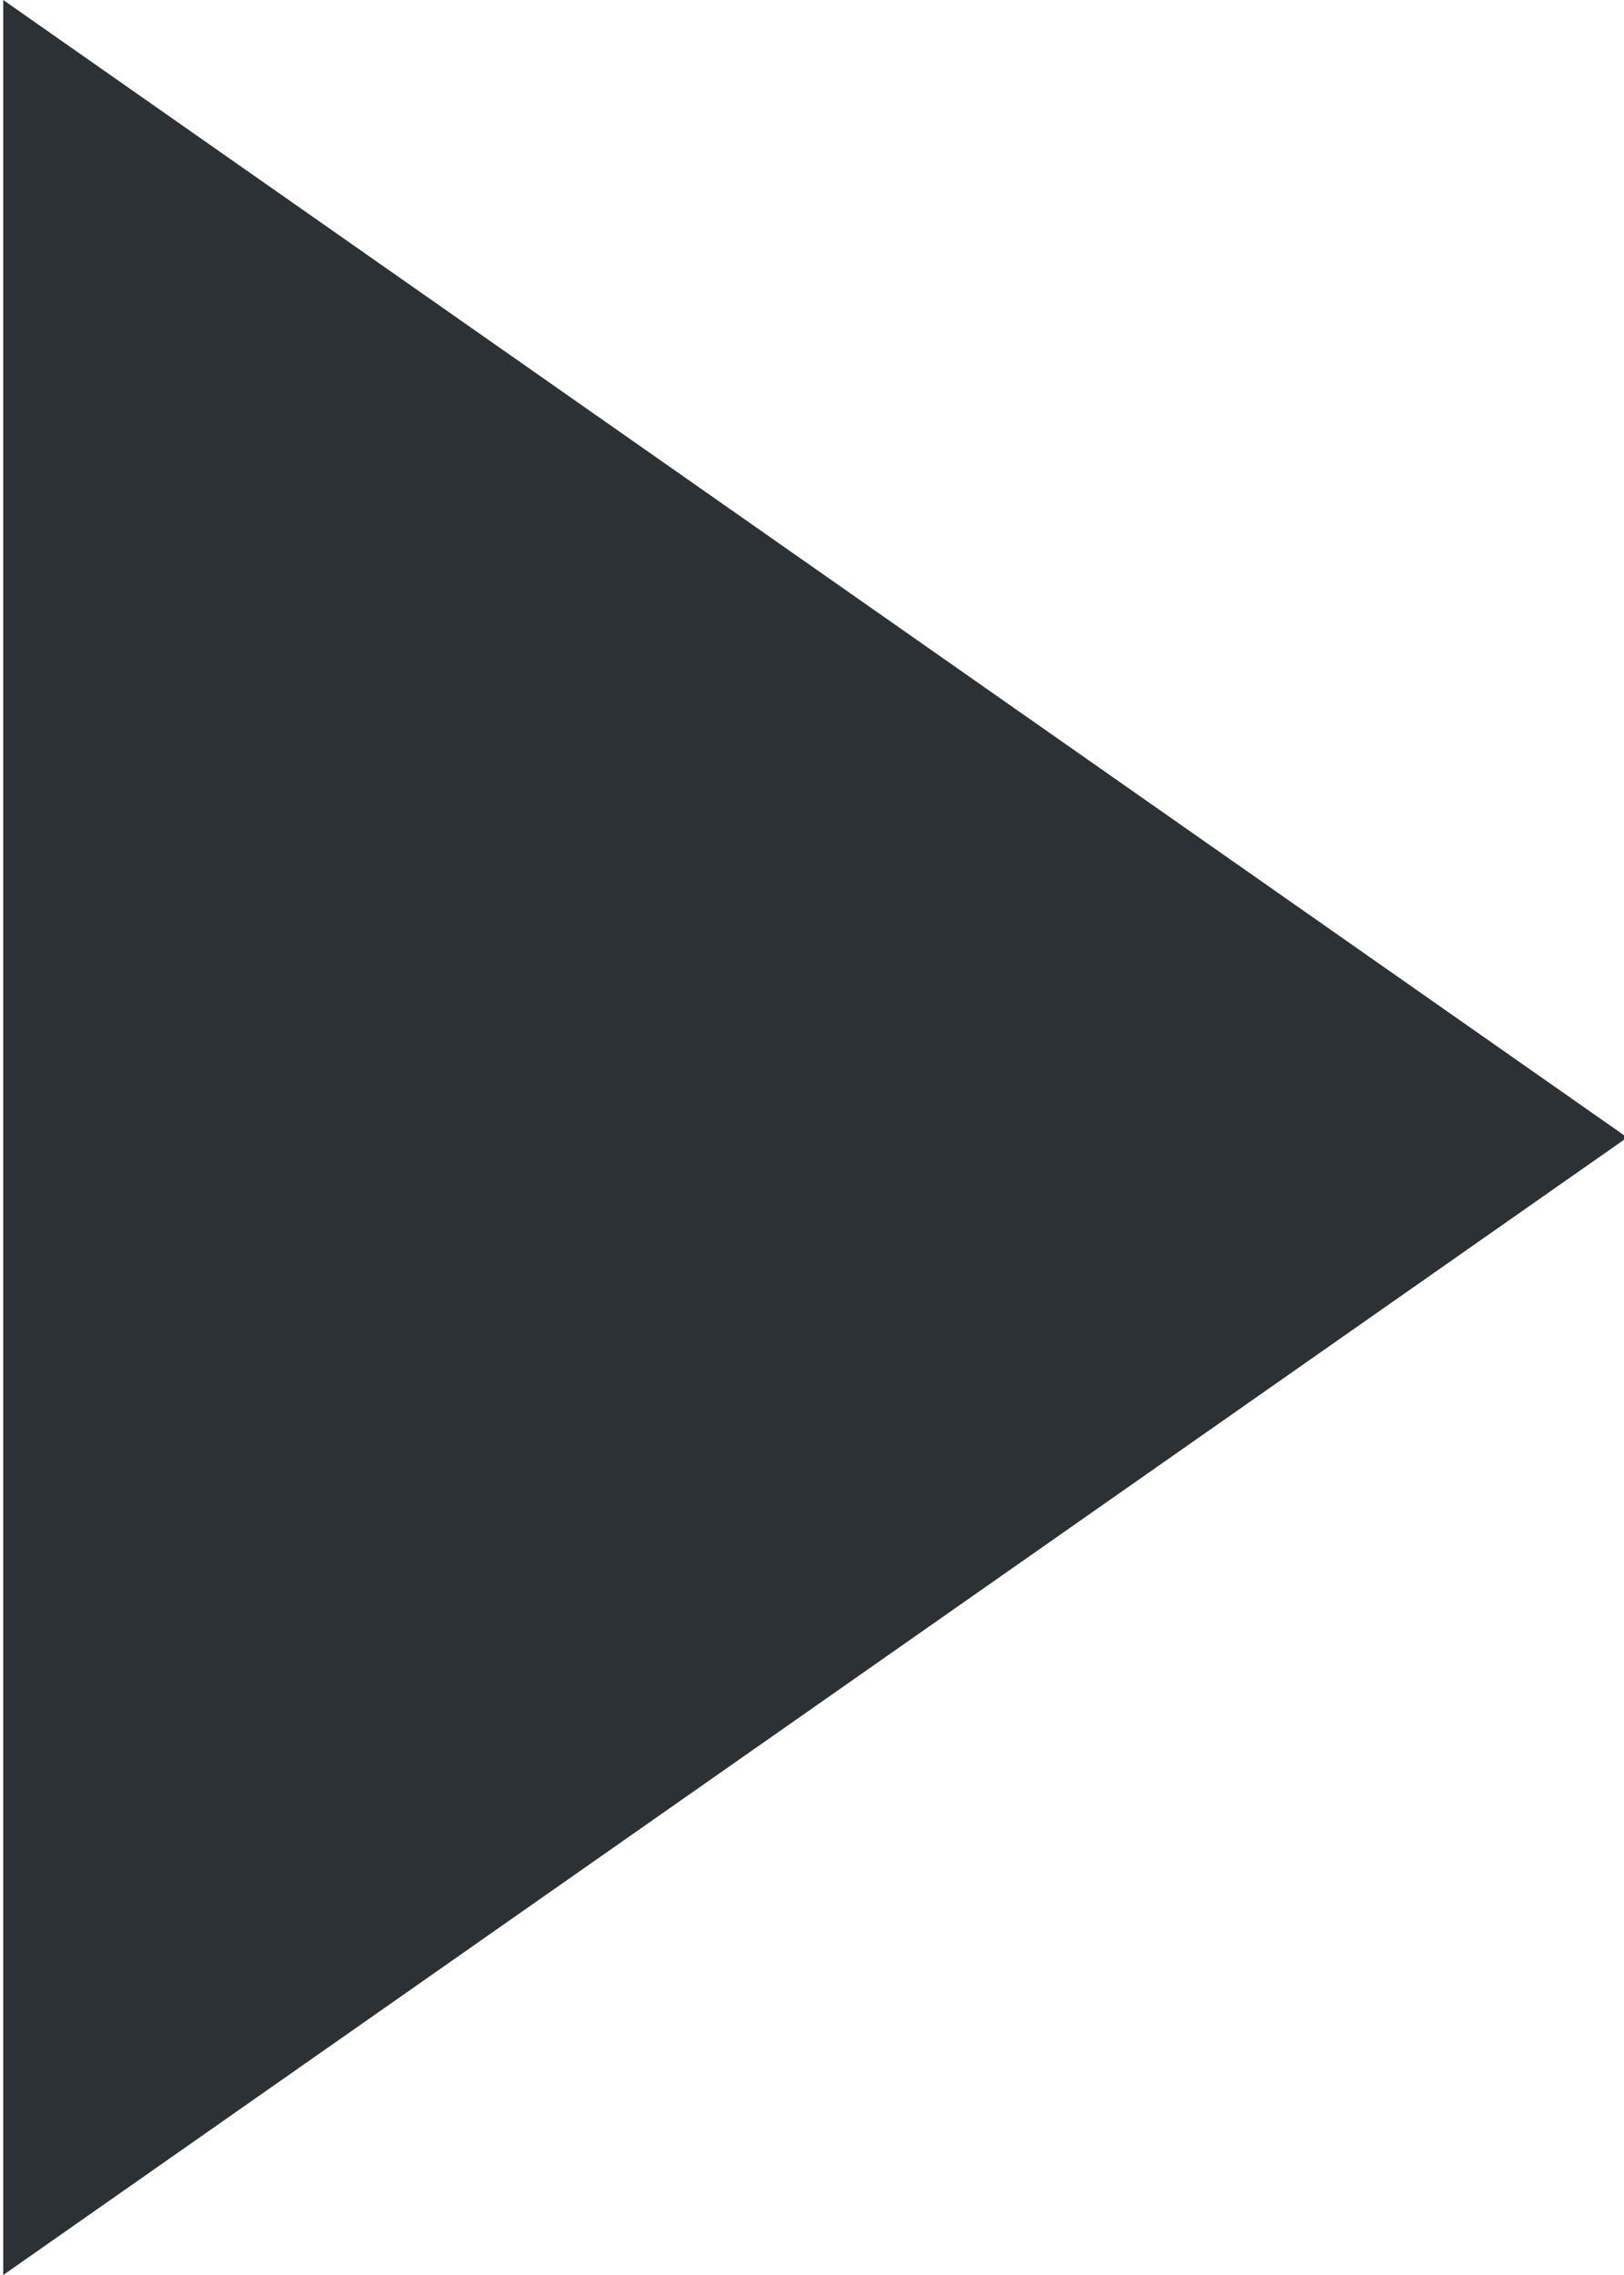 <svg xmlns="http://www.w3.org/2000/svg" width="5" height="7" viewBox="0 0 5 7">
<defs>
    <style>
      .cls-1 {
        fill: #2c3136;
        fill-rule: evenodd;
      }
    </style>
  </defs>
  <path id="ico" class="cls-1" d="M1187.01,2316.5l-5,3.5v-7Z" transform="translate(-1182 -2313)"/>
</svg>
